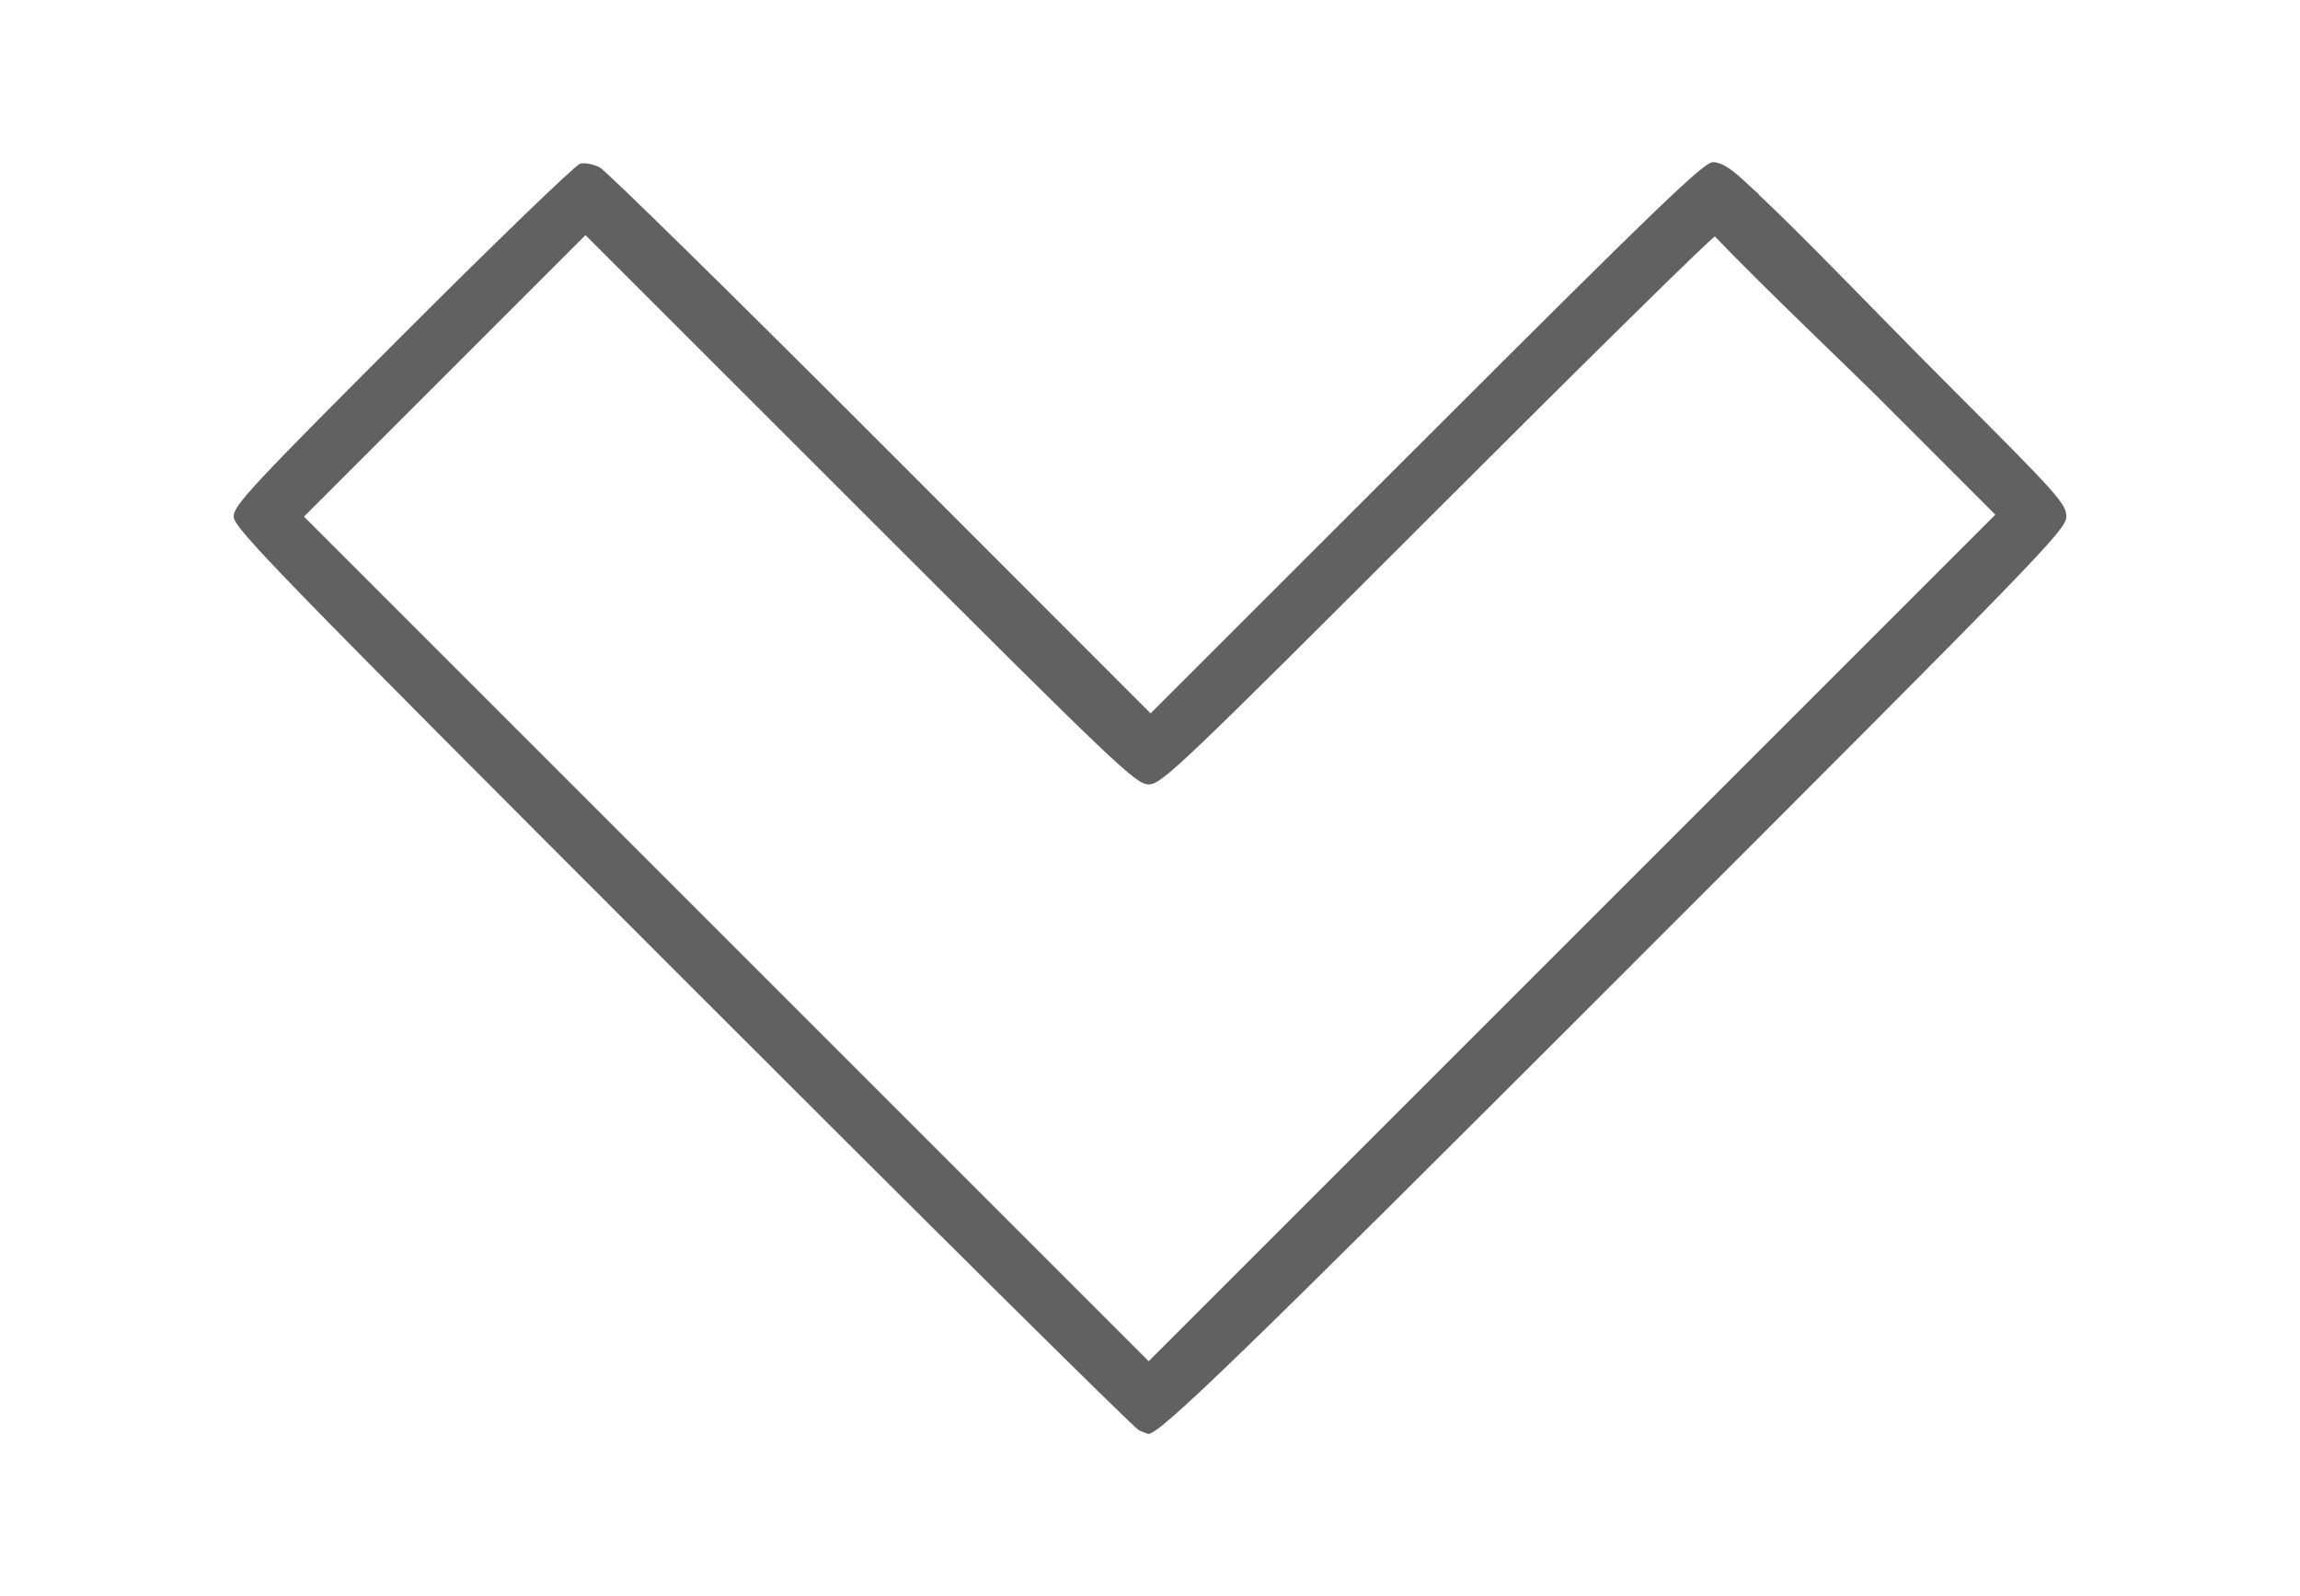 <?xml version="1.0" encoding="UTF-8" standalone="no"?>
<!-- Created with Inkscape (http://www.inkscape.org/) -->

<svg
   width="123.12mm"
   height="85.446mm"
   viewBox="0 0 123.12 85.446"
   version="1.1"
   id="svg1"
   xml:space="preserve"
   inkscape:version="1.3.2 (091e20e, 2023-11-25, custom)"
   sodipodi:docname="fleche.svg"
   xmlns:inkscape="http://www.inkscape.org/namespaces/inkscape"
   xmlns:sodipodi="http://sodipodi.sourceforge.net/DTD/sodipodi-0.dtd"
   xmlns="http://www.w3.org/2000/svg"
   xmlns:svg="http://www.w3.org/2000/svg"><sodipodi:namedview
     id="namedview1"
     pagecolor="#ffffff"
     bordercolor="#000000"
     borderopacity="0.25"
     inkscape:showpageshadow="2"
     inkscape:pageopacity="0.0"
     inkscape:pagecheckerboard="0"
     inkscape:deskcolor="#d1d1d1"
     inkscape:document-units="mm"
     inkscape:zoom="1.4627806"
     inkscape:cx="216.36875"
     inkscape:cy="190.39082"
     inkscape:window-width="1920"
     inkscape:window-height="1017"
     inkscape:window-x="-8"
     inkscape:window-y="-8"
     inkscape:window-maximized="1"
     inkscape:current-layer="layer1" /><defs
     id="defs1"><filter
       inkscape:collect="always"
       style="color-interpolation-filters:sRGB"
       id="filter3"
       x="-0.005"
       y="-0.008"
       width="1.011"
       height="1.015"><feGaussianBlur
         inkscape:collect="always"
         stdDeviation="0.215"
         id="feGaussianBlur3" /></filter><filter
       inkscape:collect="always"
       style="color-interpolation-filters:sRGB"
       id="filter4"
       x="-0.053"
       y="-0.077"
       width="1.106"
       height="1.153"><feGaussianBlur
         inkscape:collect="always"
         stdDeviation="2.175"
         id="feGaussianBlur4" /></filter></defs><g
     inkscape:label="Calque 1"
     inkscape:groupmode="layer"
     id="layer1"
     transform="translate(-24.062,-81.705)"><path
       style="fill:#808080;stroke-width:0.797;opacity:0.996;fill-opacity:1;filter:url(#filter4)"
       d="m 85.024,158.273 c -0.232,-0.099 -11.229,-10.995 -24.437,-24.213 -21.745,-21.761 -24.015,-24.096 -24.015,-24.699 0,-0.597 0.943,-1.61 9.047,-9.721 4.976,-4.98 9.251,-9.107 9.499,-9.171 0.248,-0.064 0.723,0.028 1.054,0.204 0.331,0.176 7.1,6.824 15.042,14.773 l 14.44,14.454 14.762,-14.756 c 12.398,-12.393 14.855,-14.756 15.343,-14.756 0.389,0 0.897,0.291 1.535,0.879 l 0.954,0.879 -2.422,2.247 c -0.126,0 -6.825,6.593 -14.886,14.652 -13.764,13.758 -14.702,14.652 -15.388,14.652 -0.686,0 -1.627,-0.896 -15.44,-14.703 l -14.709,-14.703 -7.536,7.536 -7.536,7.536 22.61,22.61 22.61,22.61 22.662,-22.662 22.662,-22.662 -6.481,-6.483 c -0.997,-0.997 -6.086,-5.847 -8.57,-8.453 -2.184,-2.291 -0.218,-4.27 0.67,-3.646 1.935,1.359 6.954,6.736 12.116,11.896 5.619,5.618 6.061,6.113 6.061,6.793 1.3e-4,0.693 -1.325,2.059 -23.875,24.606 -20.348,20.346 -24.733,24.595 -25.277,24.496 -0.04,-0.007 -0.263,-0.095 -0.495,-0.194 z"
       id="path1"
       sodipodi:nodetypes="ssssccscsssccssscccccccsssssscs" /><path
       style="fill:#000000;stroke-width:0.797;opacity:0.5;filter:url(#filter3)"
       d="m 85.024,158.273 c -0.232,-0.099 -11.229,-10.995 -24.437,-24.213 -21.745,-21.761 -24.015,-24.096 -24.015,-24.699 0,-0.597 0.943,-1.61 9.047,-9.721 4.976,-4.98 9.251,-9.107 9.499,-9.171 0.248,-0.064 0.723,0.028 1.054,0.204 0.331,0.176 7.1,6.824 15.042,14.773 l 14.44,14.454 14.762,-14.756 c 12.398,-12.393 14.855,-14.756 15.343,-14.756 0.389,0 0.897,0.291 1.535,0.879 l 0.954,0.879 -2.422,2.247 c -0.126,0 -6.825,6.593 -14.886,14.652 -13.764,13.758 -14.702,14.652 -15.388,14.652 -0.686,0 -1.627,-0.896 -15.44,-14.703 l -14.709,-14.703 -7.536,7.536 -7.536,7.536 22.61,22.61 22.61,22.61 22.662,-22.662 22.662,-22.662 -6.481,-6.483 c -0.997,-0.997 -6.086,-5.847 -8.57,-8.453 -2.184,-2.291 -0.218,-4.27 0.67,-3.646 1.935,1.359 6.954,6.736 12.116,11.896 5.619,5.618 6.061,6.113 6.061,6.793 1.3e-4,0.693 -1.325,2.059 -23.875,24.606 -20.348,20.346 -24.733,24.595 -25.277,24.496 -0.04,-0.007 -0.263,-0.095 -0.495,-0.194 z"
       id="path3"
       sodipodi:nodetypes="ssssccscsssccssscccccccsssssscs" /></g></svg>
